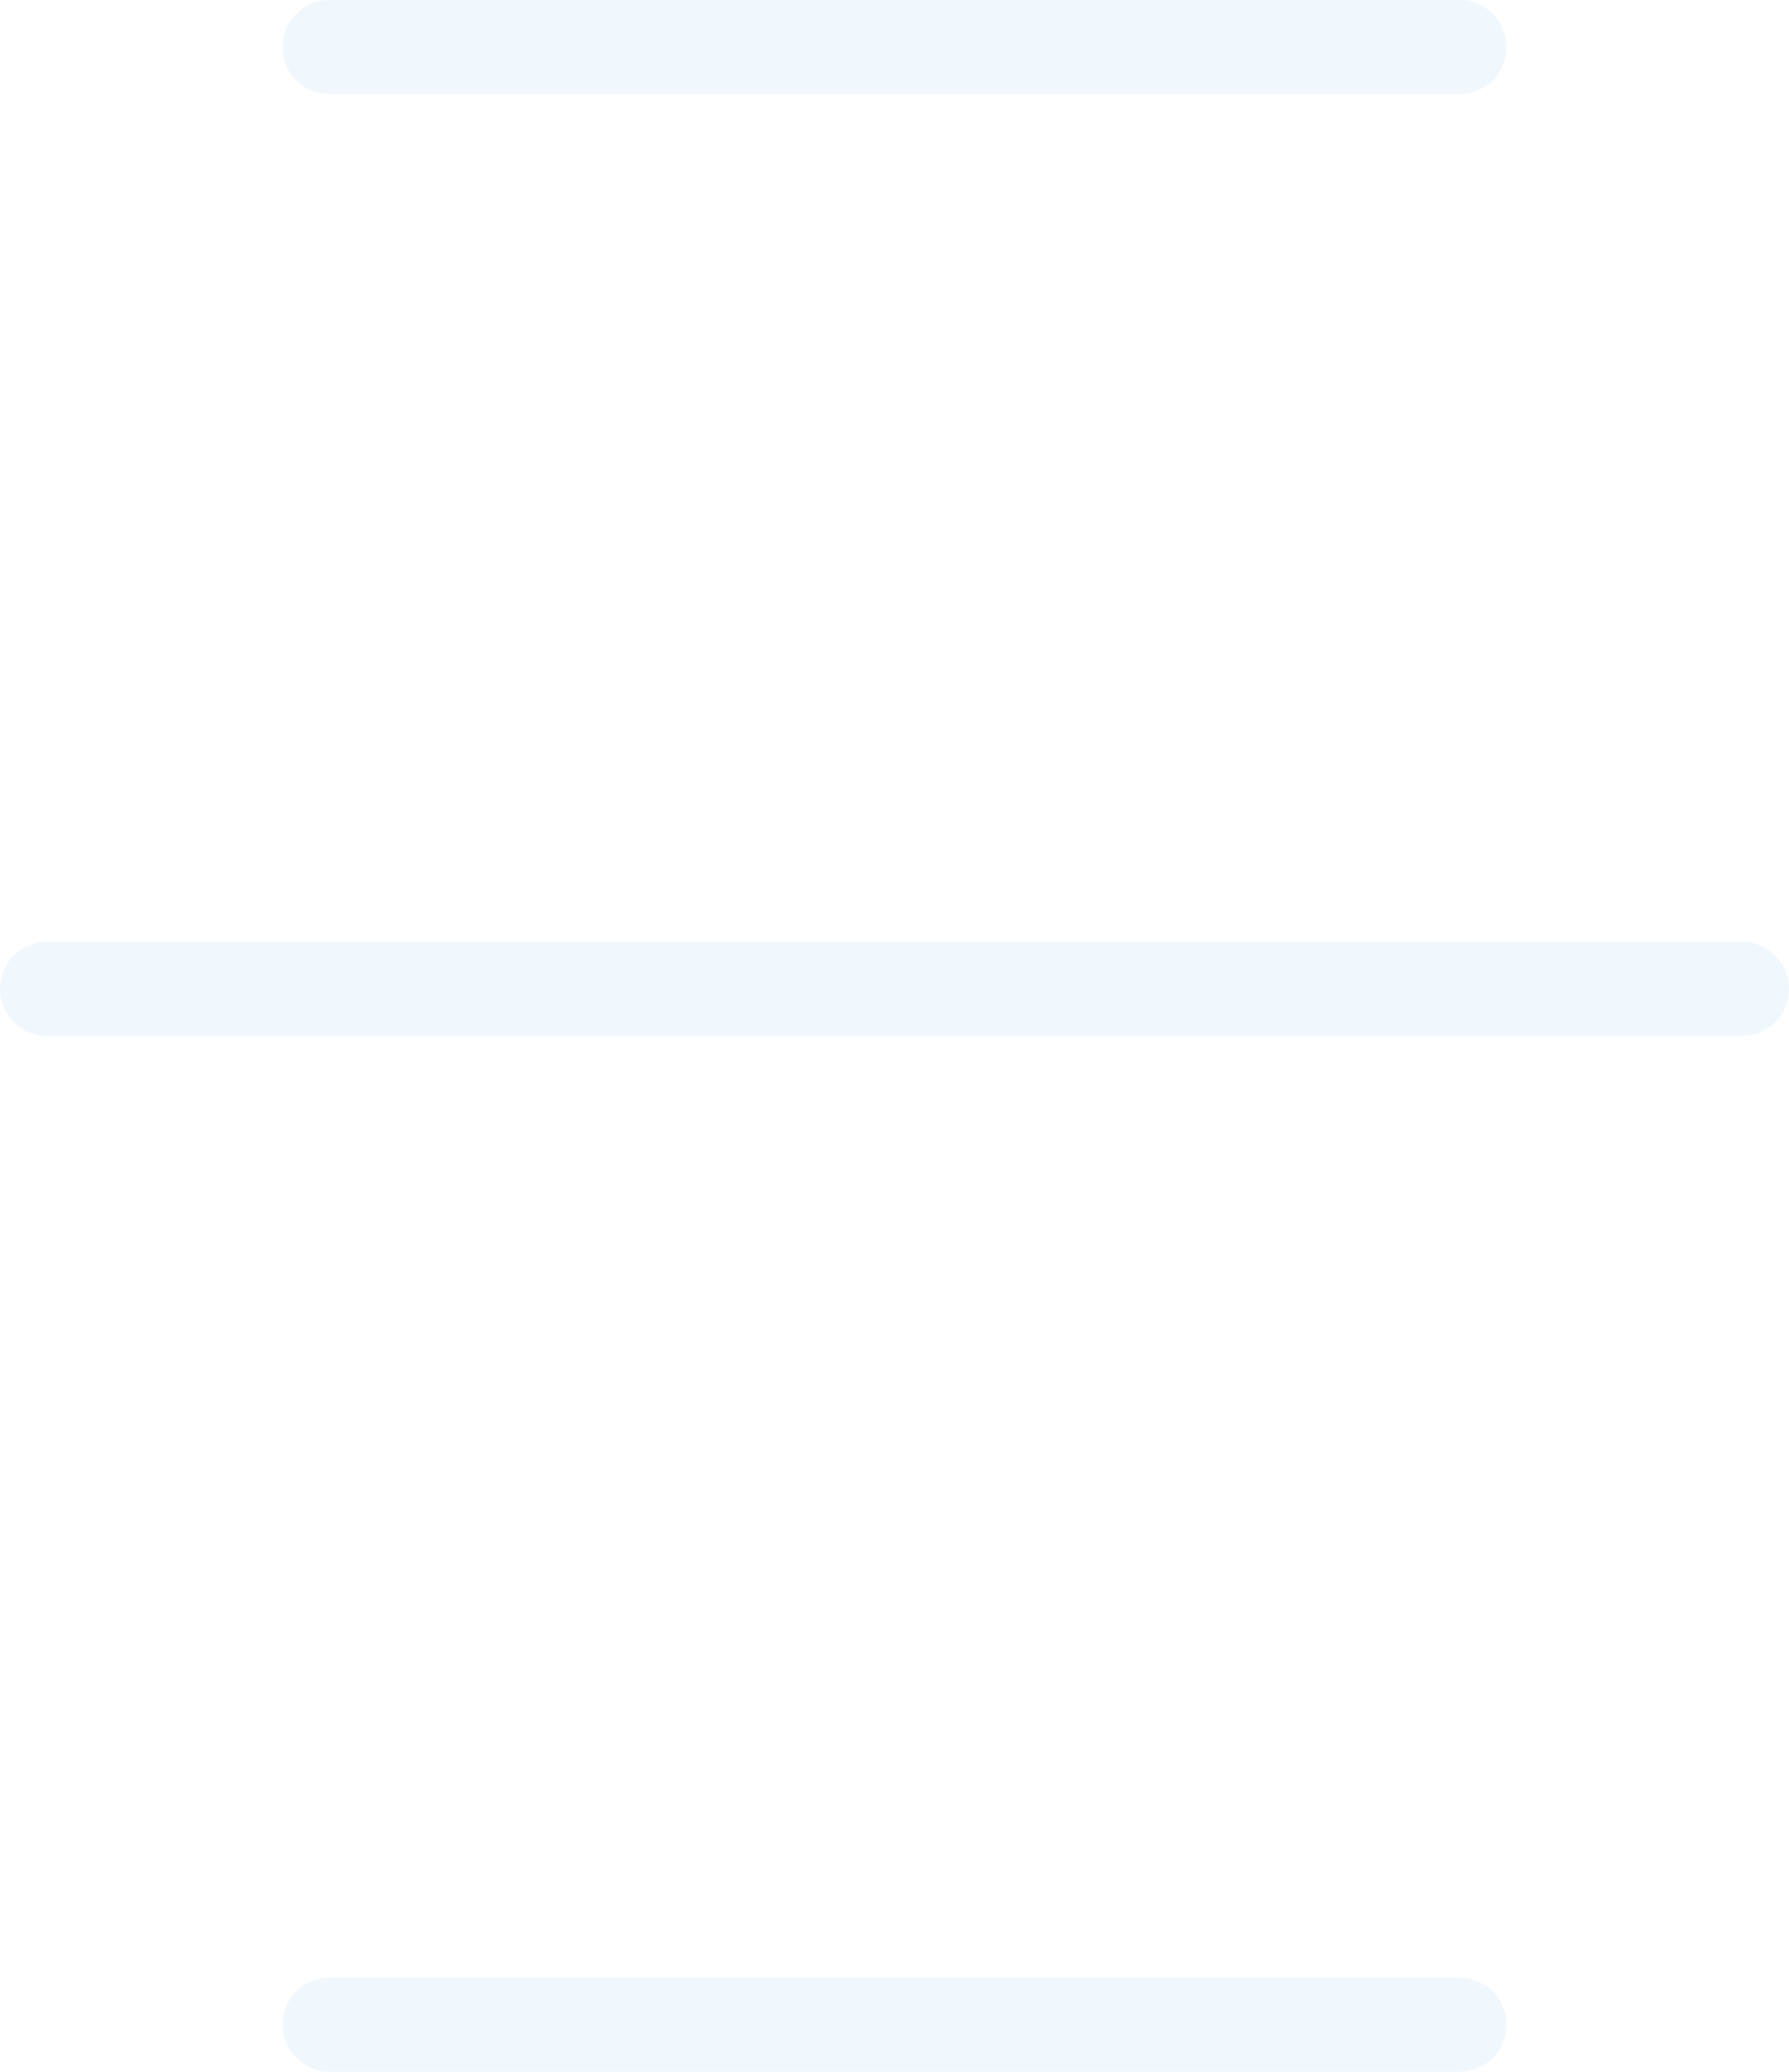 <svg xmlns="http://www.w3.org/2000/svg" width="19" height="22" fill="none" viewBox="0 0 19 22">
    <g fill="#C6E3F6" opacity=".5">
        <path d="M15.5 0h-12a.5.5 0 0 0 0 1h12a.5.5 0 0 0 0-1zM18.5 10H.5a.5.5 0 0 0 0 1h18a.5.5 0 0 0 0-1zM15.5 21h-12a.5.5 0 0 0 0 1h12a.5.5 0 0 0 0-1z" opacity=".5"/>
    </g>
</svg>
